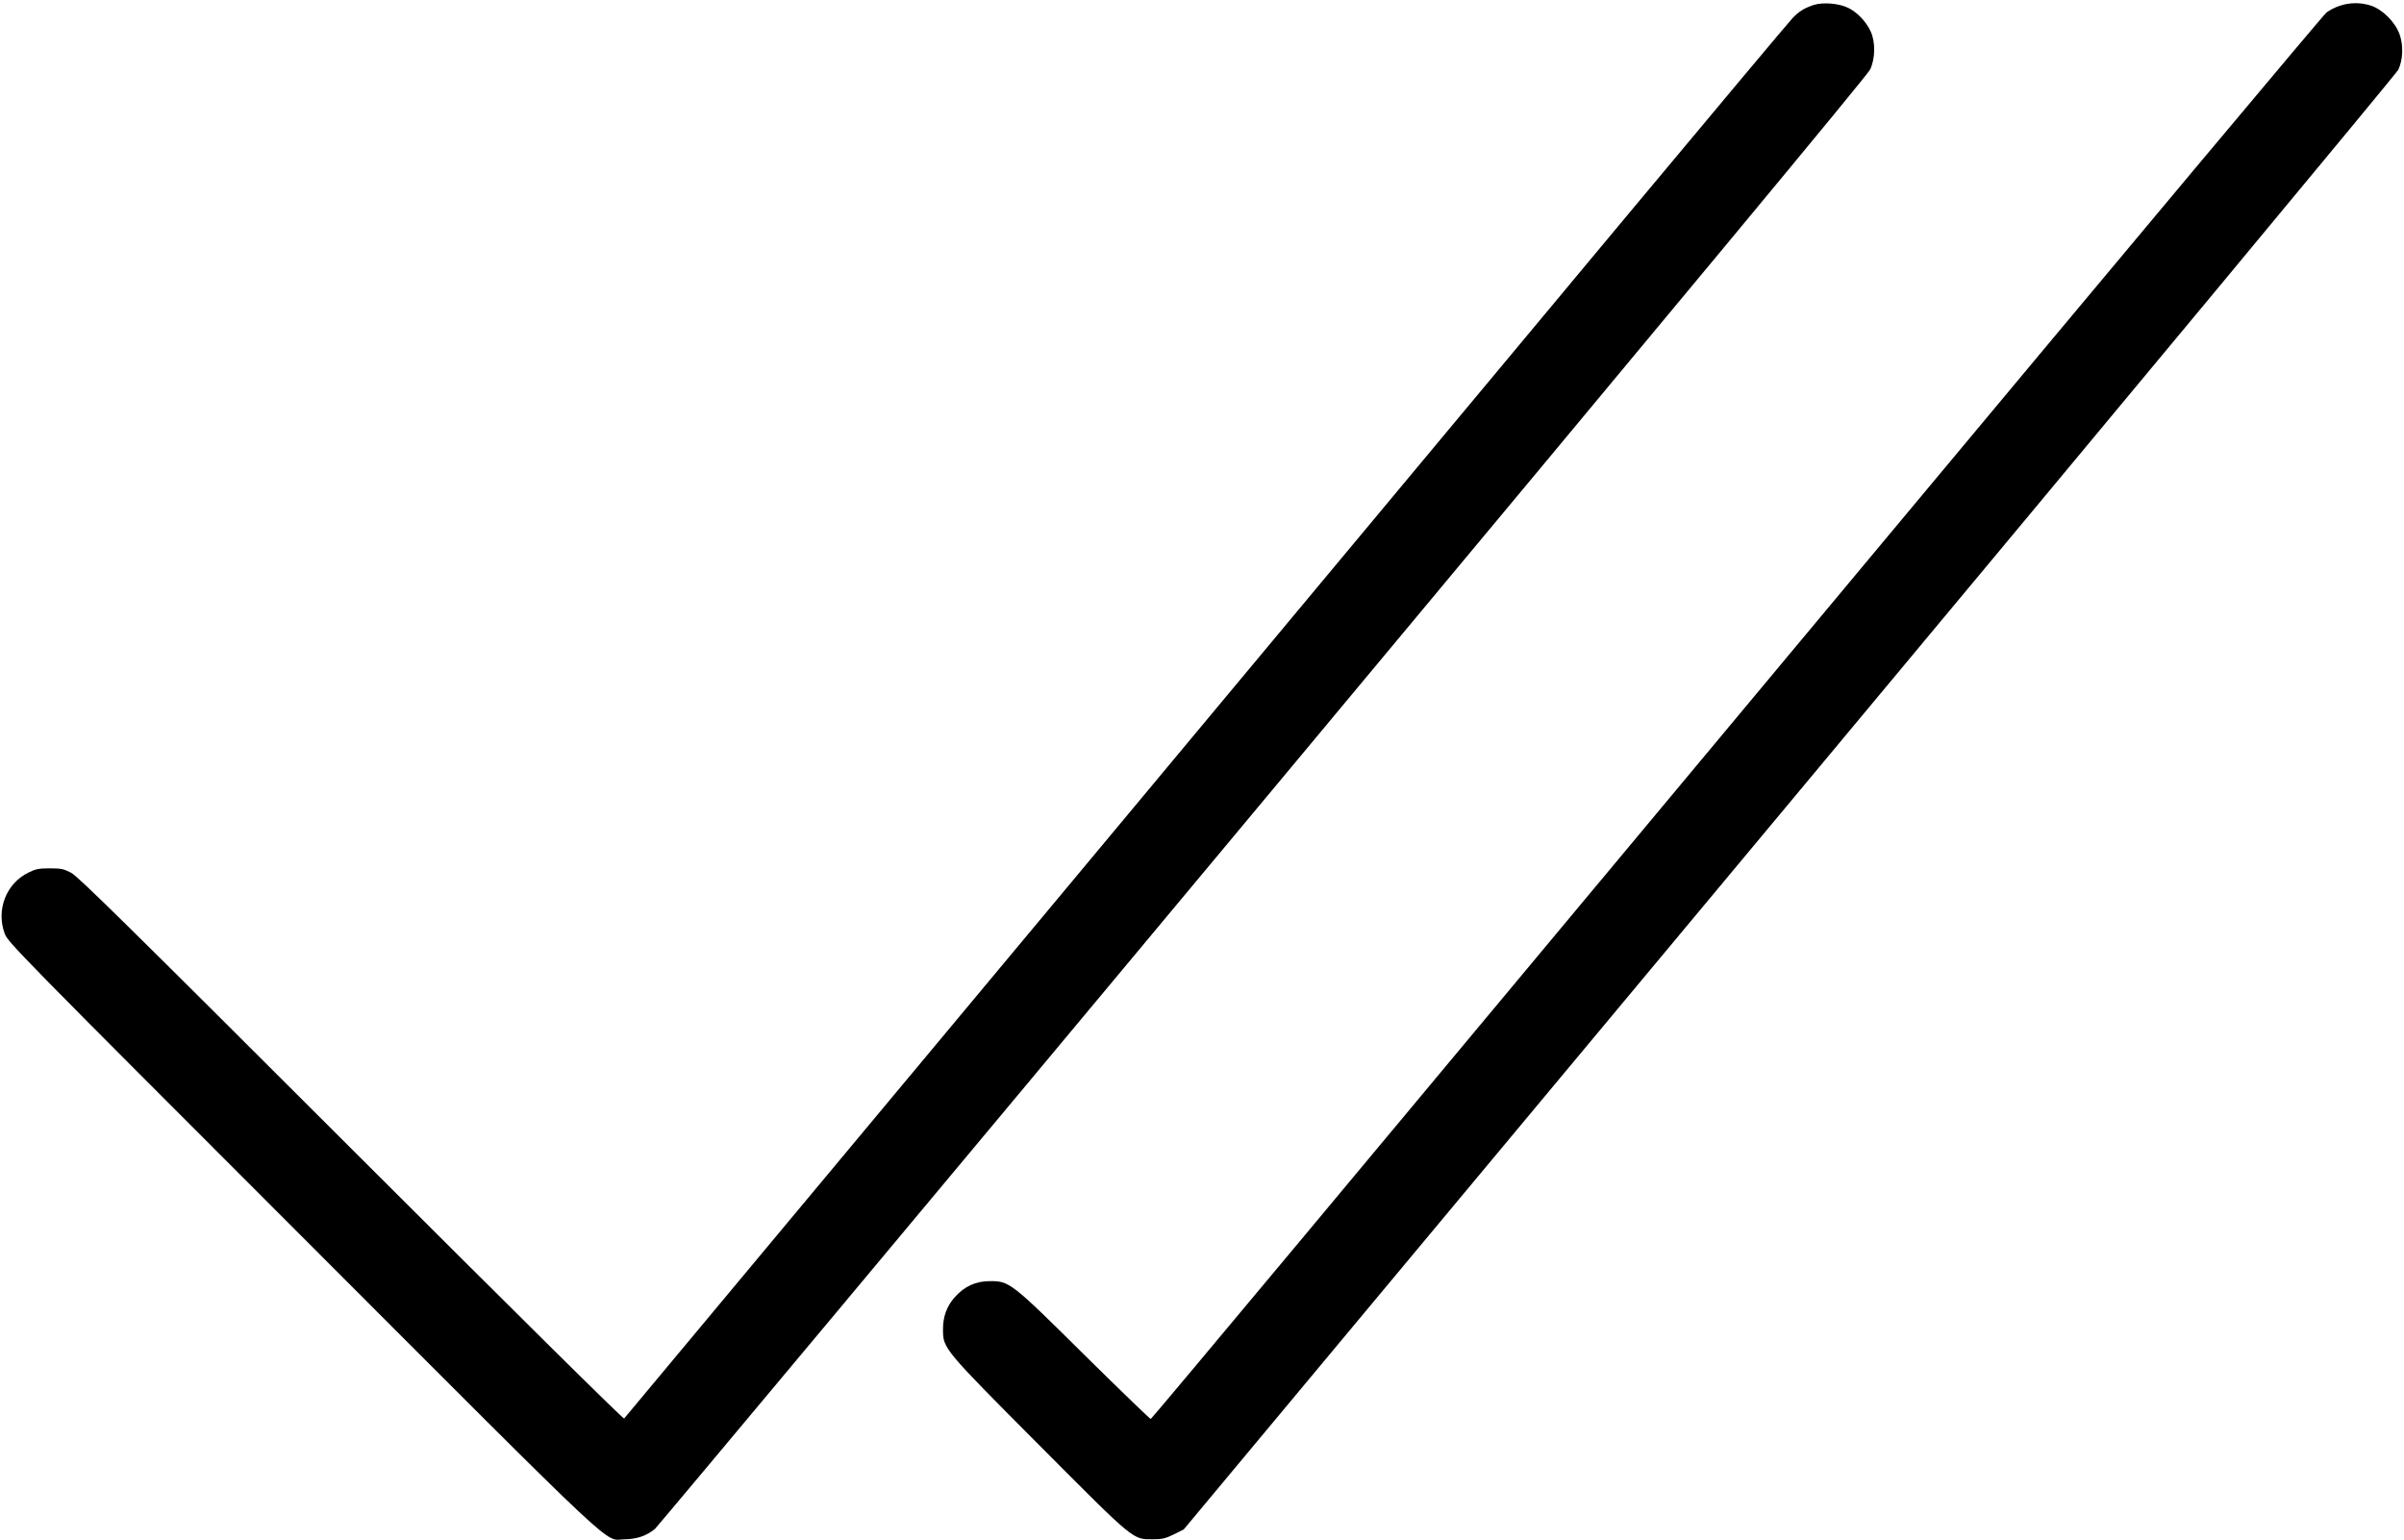 <?xml version="1.0" standalone="no"?>
<!DOCTYPE svg PUBLIC "-//W3C//DTD SVG 20010904//EN"
 "http://www.w3.org/TR/2001/REC-SVG-20010904/DTD/svg10.dtd">
<svg version="1.0" xmlns="http://www.w3.org/2000/svg"
 width="1590pt" height="1019pt" viewBox="0 0 1590 1019"
 preserveAspectRatio="xMidYMid meet">

<g transform="translate(0,1019) scale(0.1,-0.1)"
fill="#000000" stroke="none">
<path d="M11995 10157 c-64 -22 -97 -42 -141 -89 -23 -24 -493 -585 -1046
-1248 -552 -663 -2279 -2735 -3837 -4605 -1559 -1870 -2838 -3404 -2843 -3410
-5 -6 -709 691 -1806 1787 -1477 1476 -1807 1801 -1852 1824 -48 25 -66 29
-140 29 -73 0 -93 -4 -142 -28 -147 -72 -215 -246 -157 -404 20 -56 93 -130
1963 -2001 2171 -2173 1994 -2007 2140 -2006 78 1 145 24 198 69 16 14 1826
2180 4020 4813 2797 3356 3998 4803 4017 4842 34 72 36 181 4 251 -29 64 -87
126 -147 156 -61 31 -169 40 -231 20z"/>
<path d="M15473 10151 c-28 -9 -67 -29 -86 -44 -19 -14 -1341 -1593 -2938
-3509 -1597 -1916 -3337 -4003 -3867 -4638 -530 -635 -966 -1156 -971 -1158
-4 -1 -200 188 -435 420 -489 485 -500 493 -631 492 -93 -1 -165 -34 -229
-105 -54 -60 -80 -131 -79 -217 1 -124 1 -125 636 -763 637 -640 617 -623 753
-623 60 0 81 5 137 32 l66 33 4006 4807 c2203 2643 4015 4826 4027 4850 32 67
35 163 8 237 -30 81 -113 163 -189 188 -68 22 -142 21 -208 -2z"/>
</g>
</svg>
